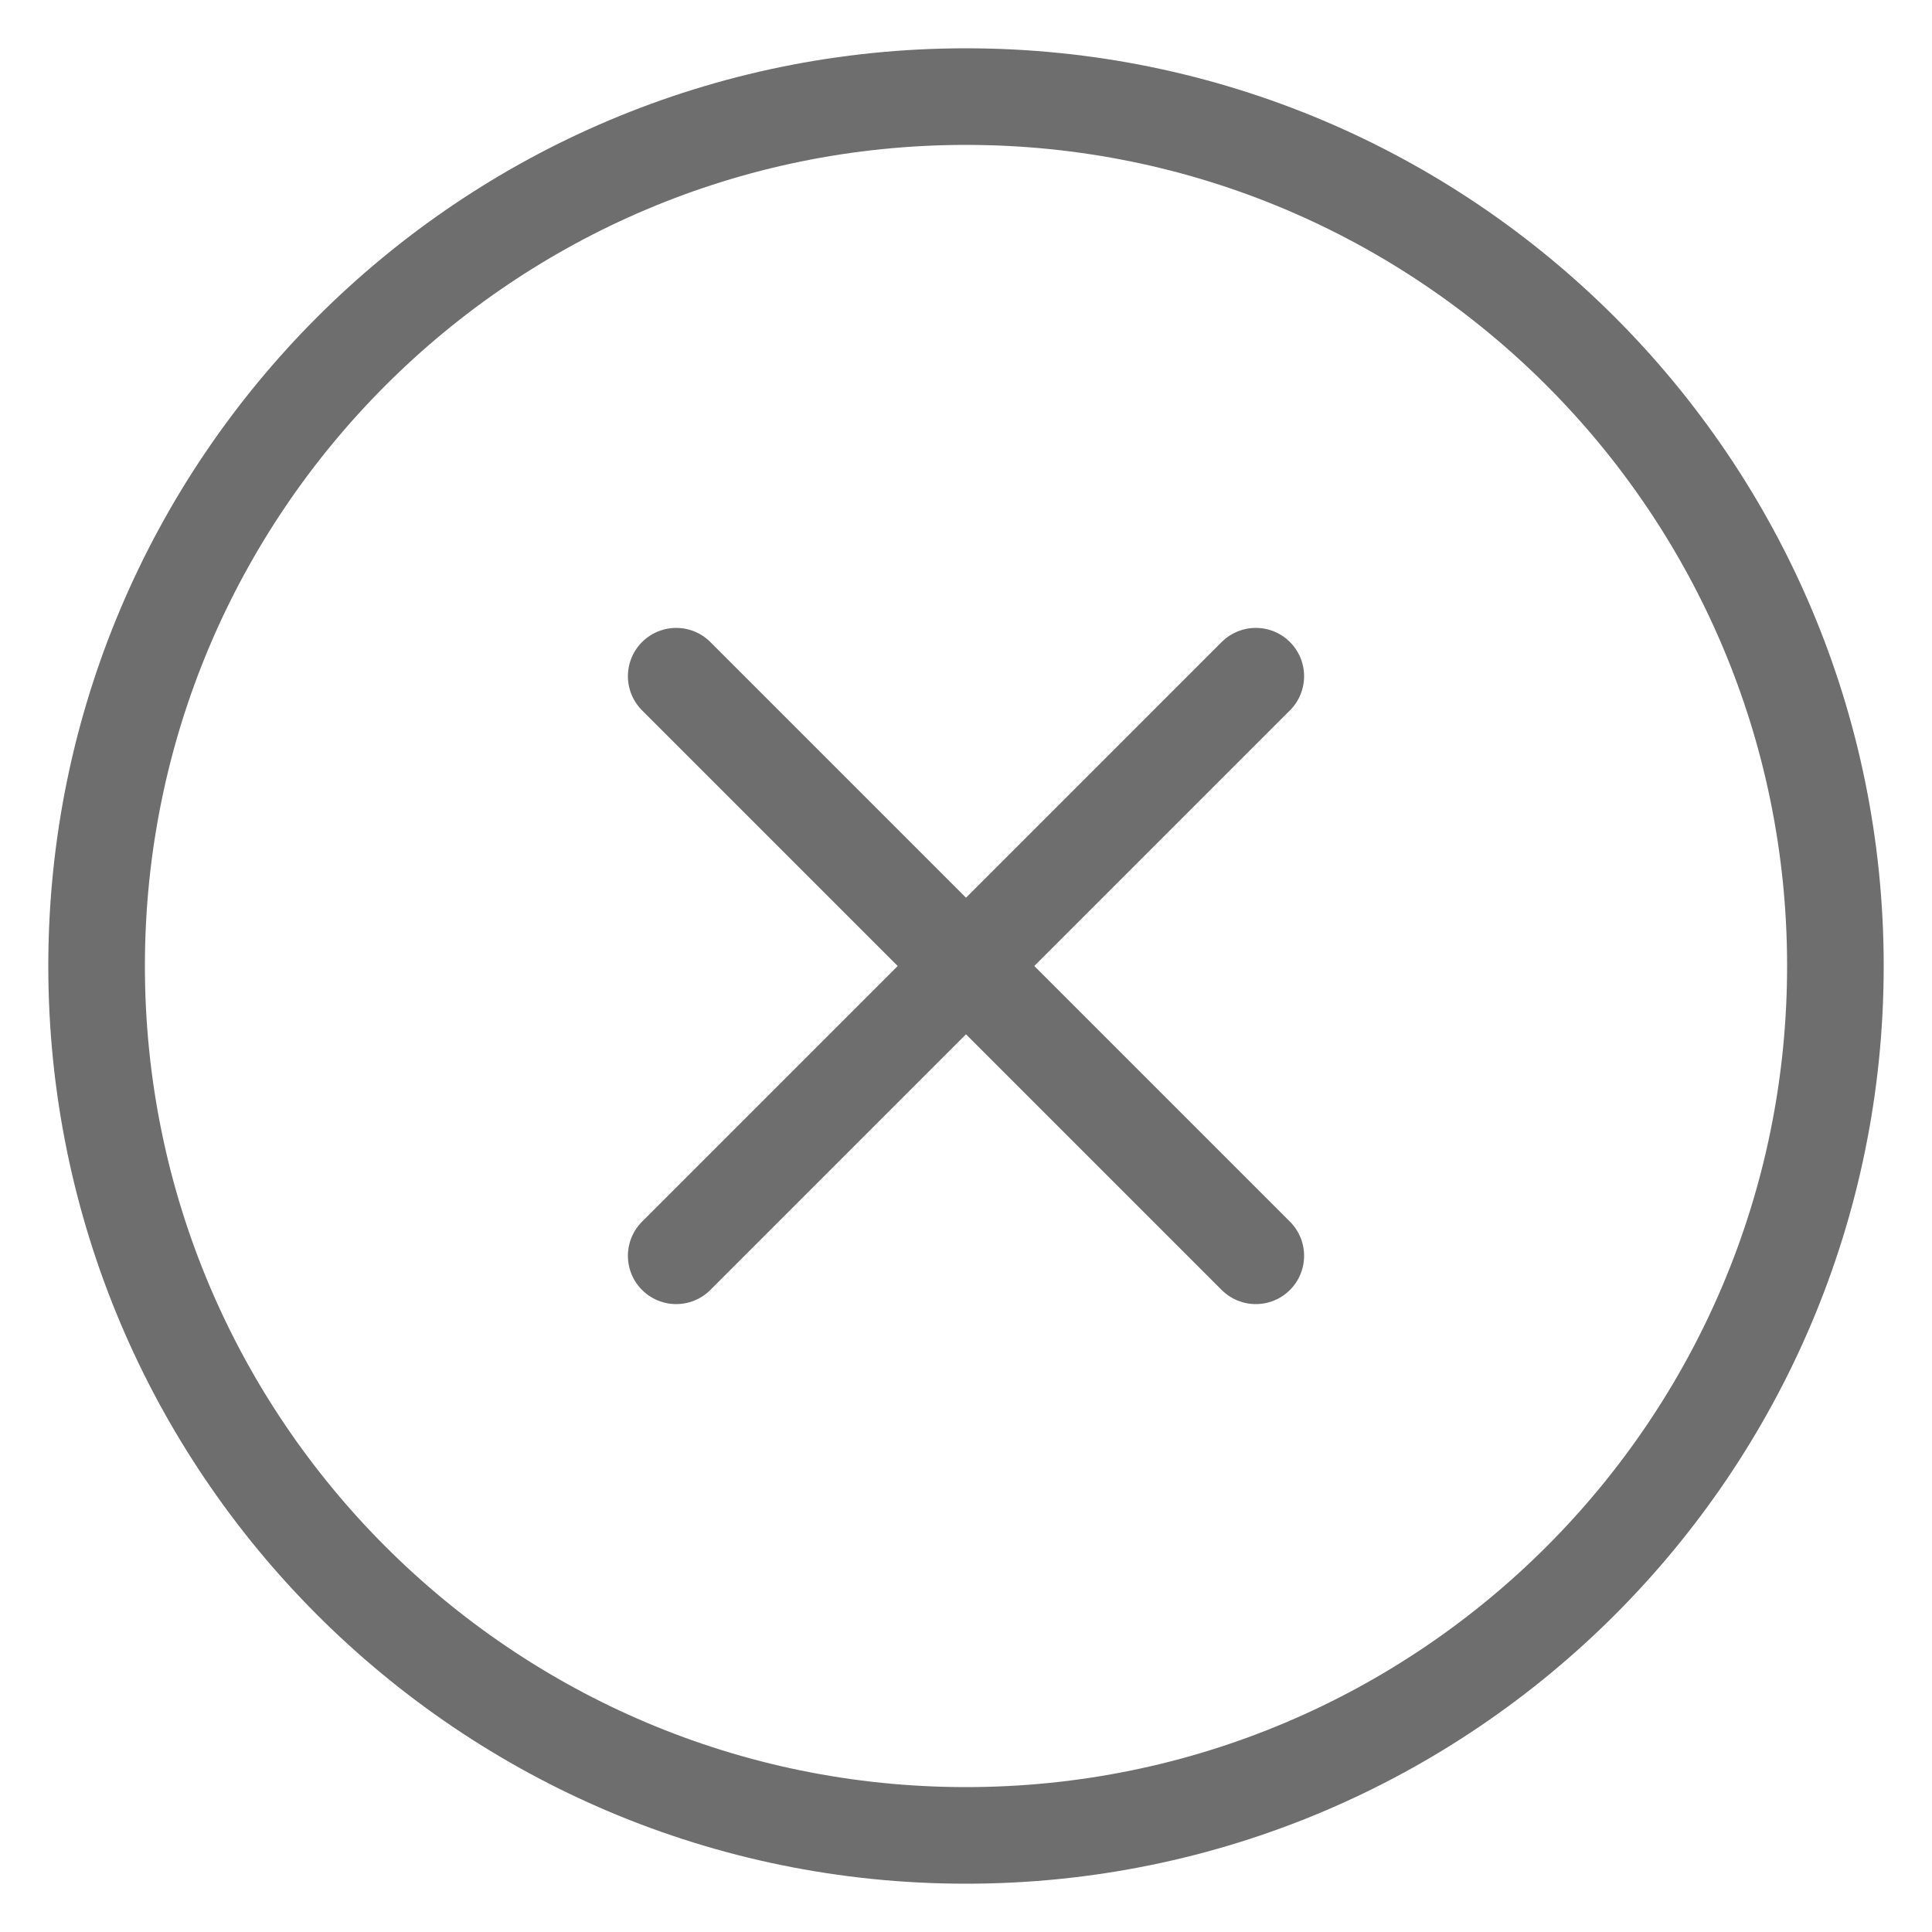 <svg width="20" height="20" viewBox="0 0 20 20" fill="none" xmlns="http://www.w3.org/2000/svg">
<path d="M19 10C19 5.031 14.969 1 10 1C5.031 1 1 5.031 1 10C1 14.969 5.031 19 10 19C14.969 19 19 14.969 19 10Z" stroke="#6E6E6E" stroke-miterlimit="10"/>
<path d="M13 13L7 7M7 13L13 7" stroke="#6E6E6E" stroke-linecap="round" stroke-linejoin="round"/>
</svg>
